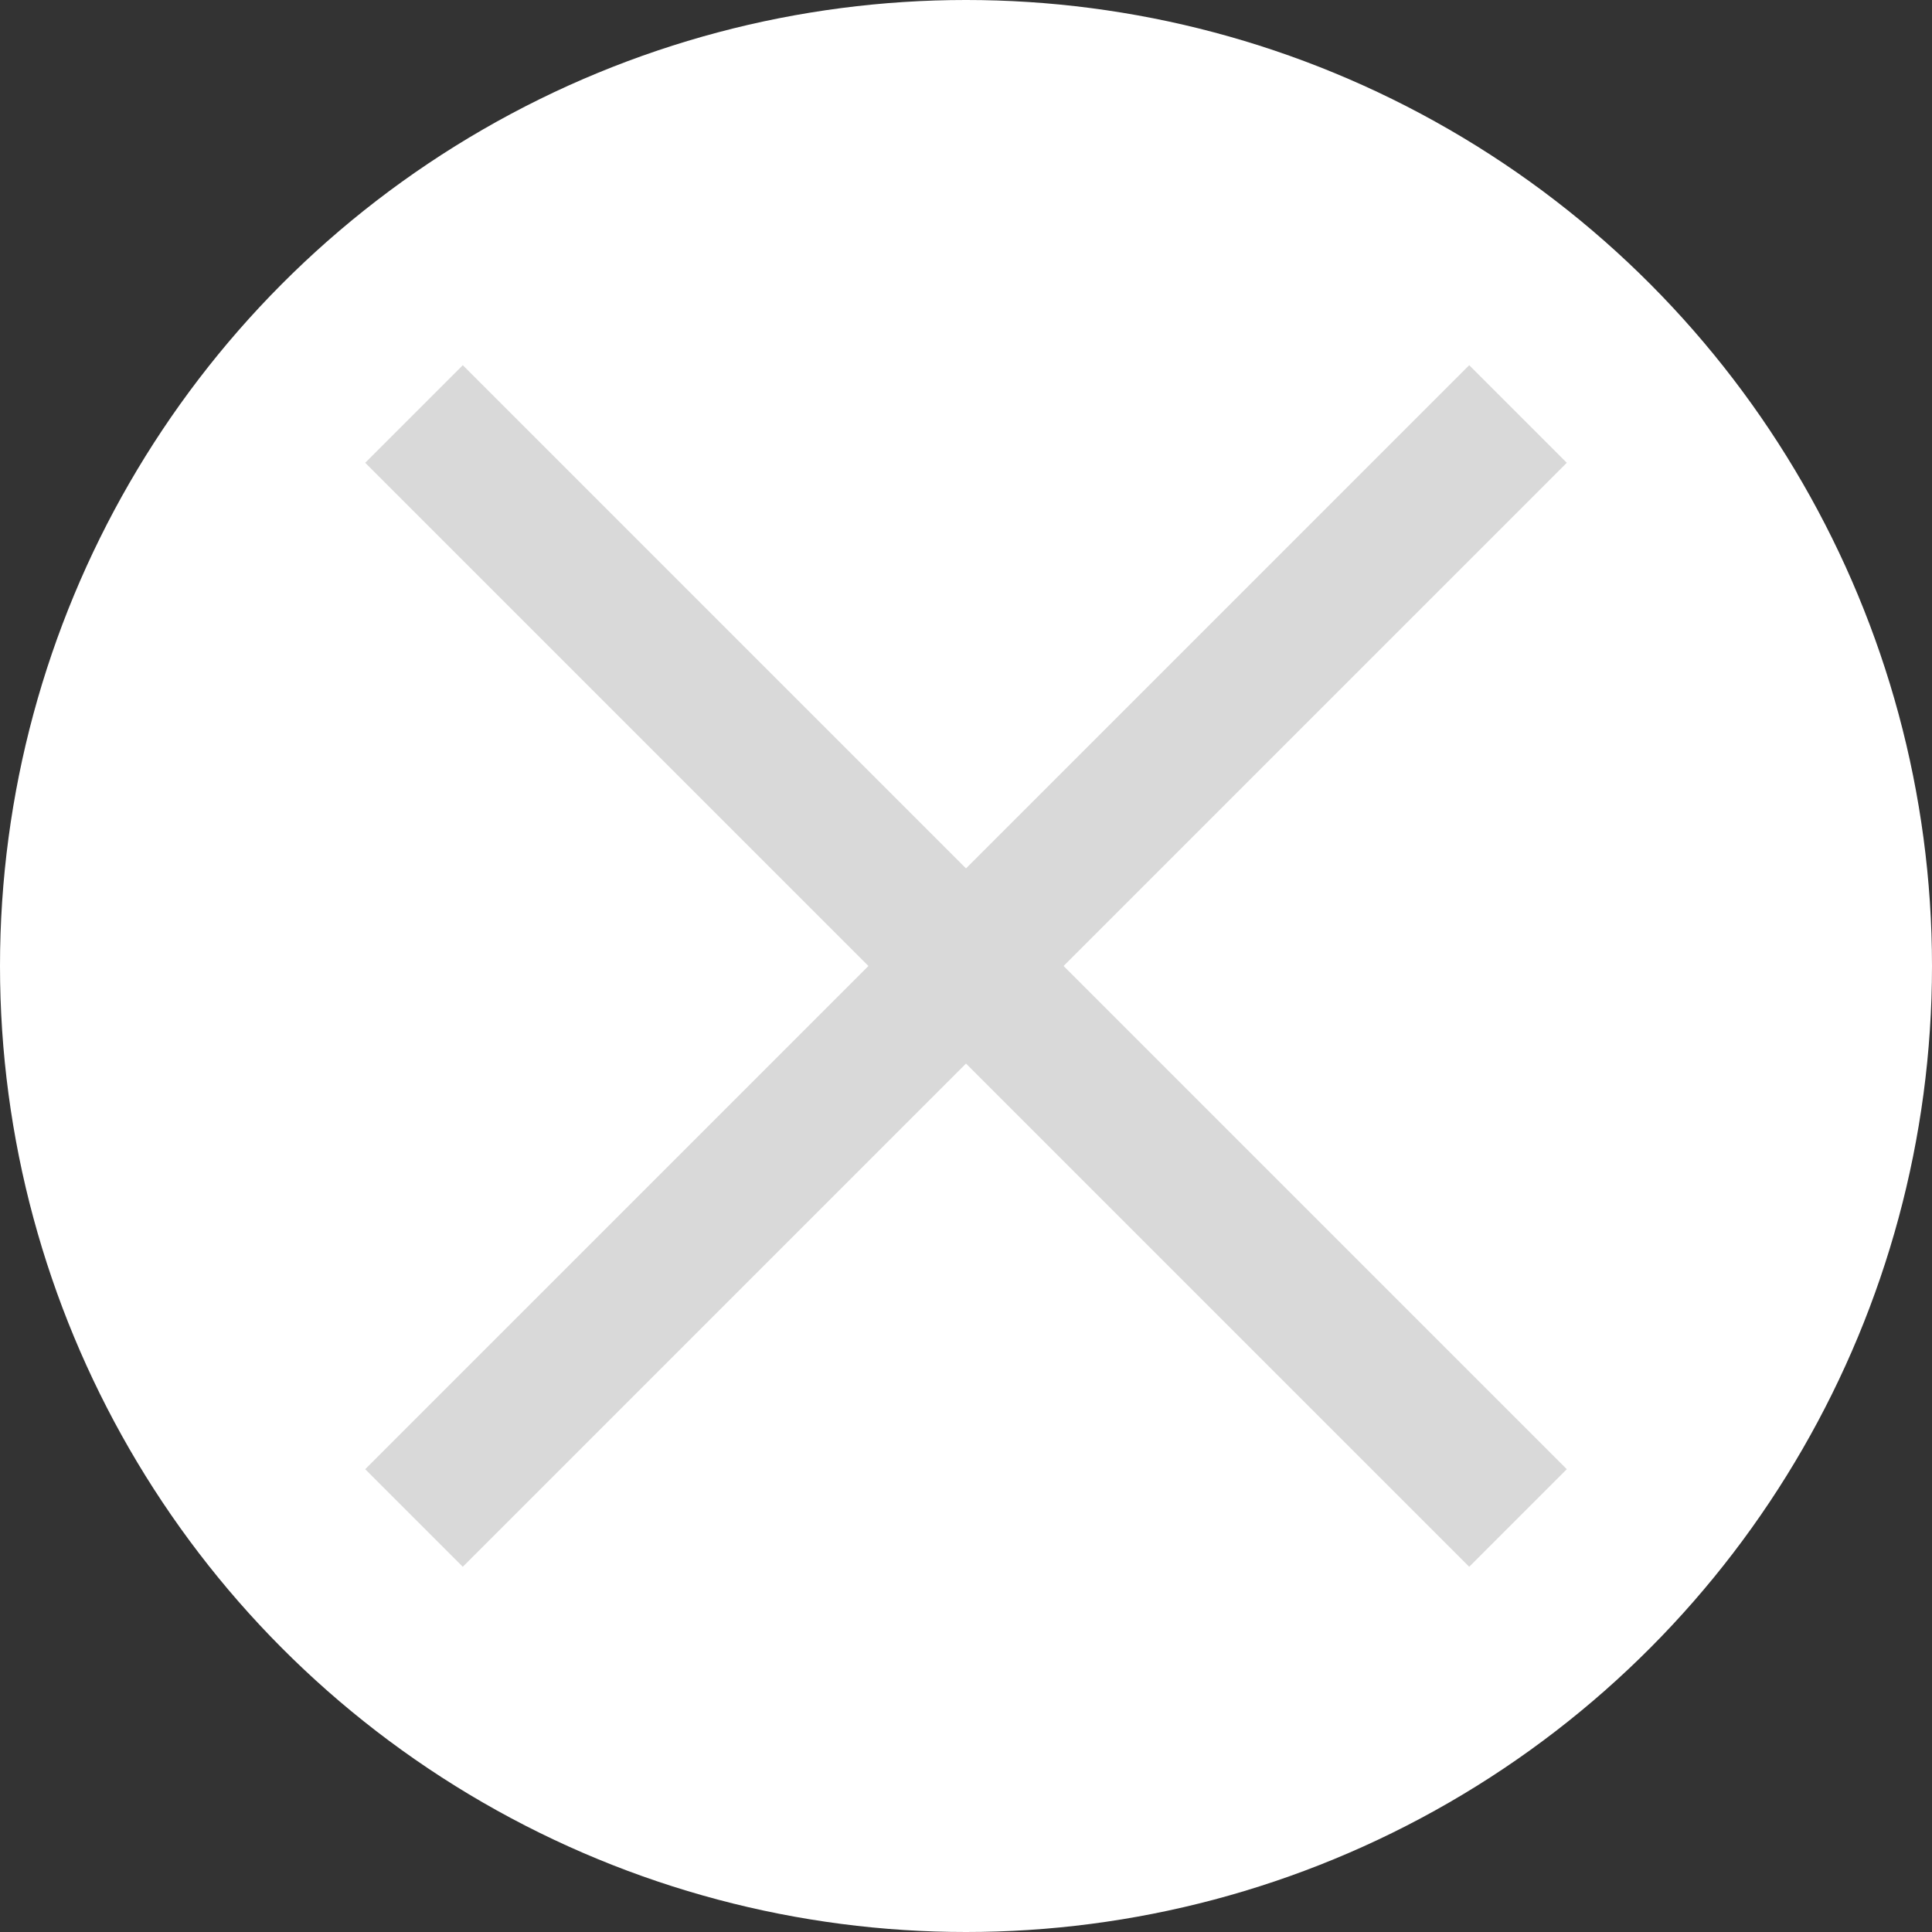 <svg width="14" height="14" viewBox="0 0 14 14" fill="none" xmlns="http://www.w3.org/2000/svg">
<rect x="0" y="0" width="14" height="14" fill="#333333" stroke="none"/>
<circle cx="7" cy="7" r="7" fill="#FFFFFF"/>
<path d="M3 3L11 11" stroke="#D9D9D9"/>
<path d="M3 11L11 3" stroke="#D9D9D9"/>
</svg>
